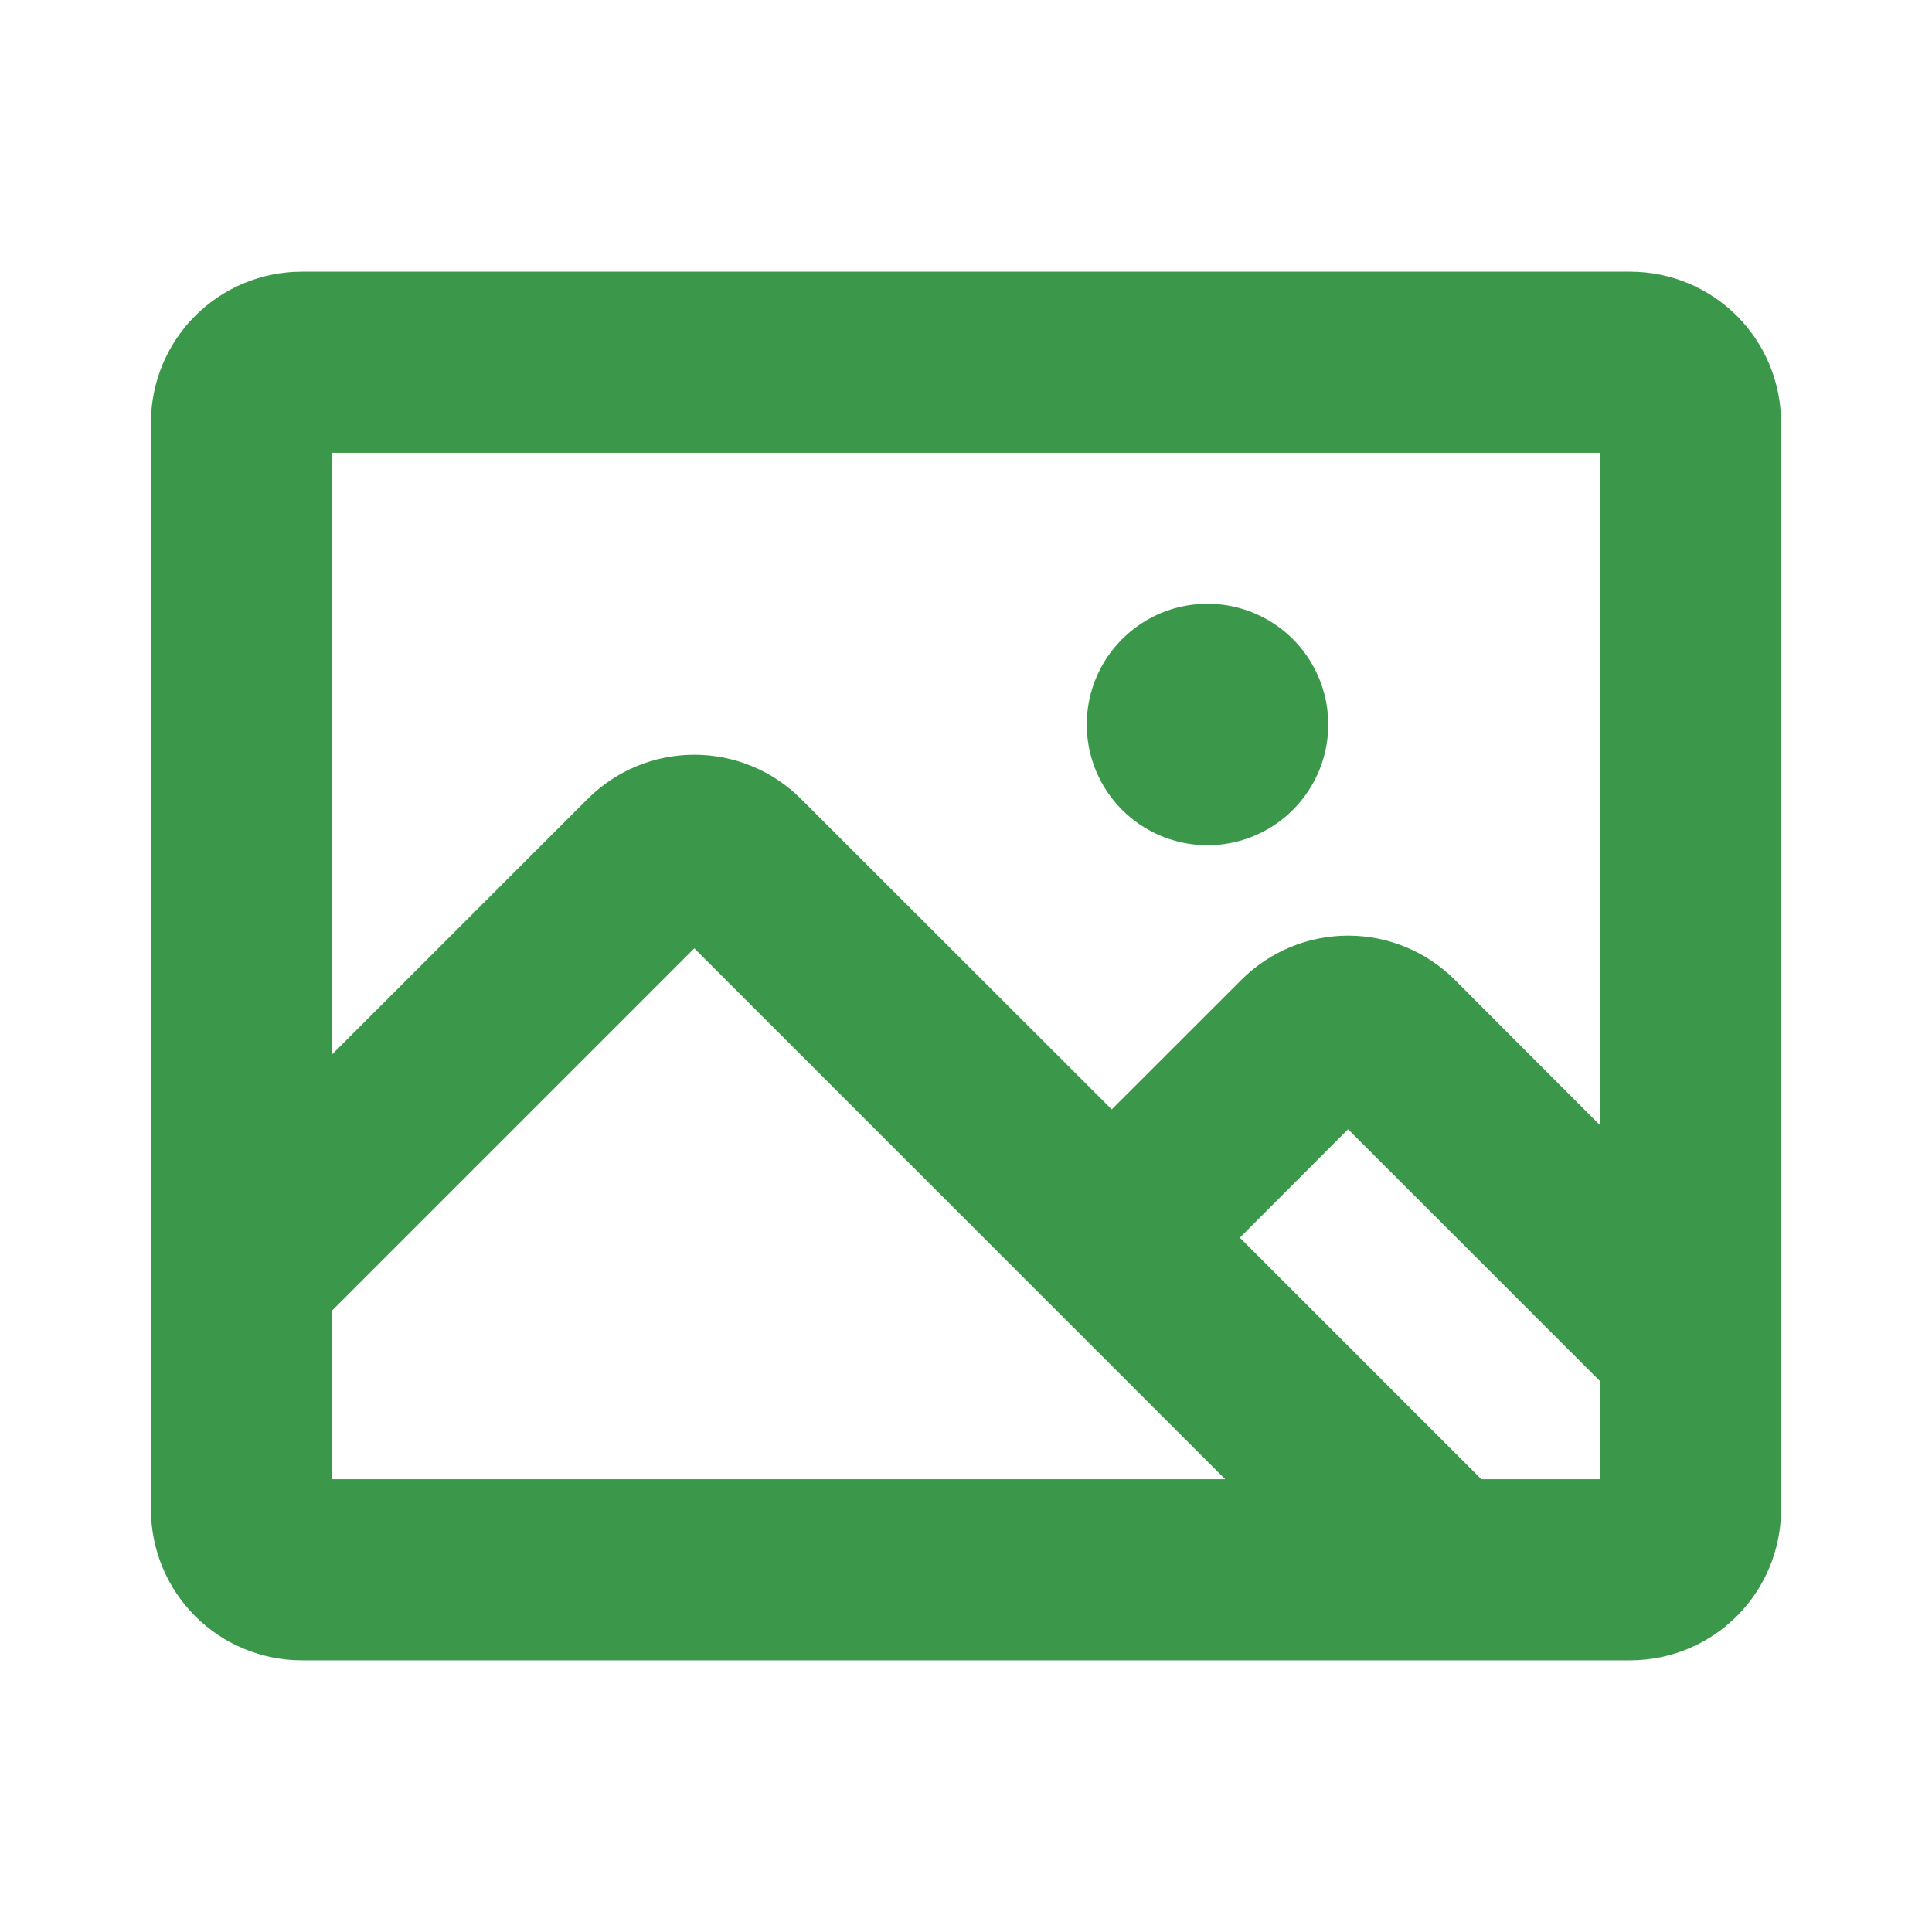 <svg width="40" height="40" viewBox="0 0 40 40" fill="none" xmlns="http://www.w3.org/2000/svg">
<path d="M22.5 15C22.5 14.505 22.647 14.022 22.921 13.611C23.196 13.2 23.587 12.88 24.043 12.69C24.5 12.501 25.003 12.452 25.488 12.548C25.973 12.645 26.418 12.883 26.768 13.232C27.117 13.582 27.355 14.027 27.452 14.512C27.548 14.997 27.499 15.5 27.31 15.957C27.12 16.413 26.8 16.804 26.389 17.079C25.978 17.353 25.494 17.5 25 17.5C24.337 17.5 23.701 17.237 23.232 16.768C22.763 16.299 22.5 15.663 22.5 15ZM36.875 8.75V31.25C36.875 32.079 36.546 32.874 35.96 33.46C35.374 34.046 34.579 34.375 33.75 34.375H6.25C5.421 34.375 4.626 34.046 4.04 33.46C3.454 32.874 3.125 32.079 3.125 31.25V8.75C3.125 7.921 3.454 7.126 4.04 6.54C4.626 5.954 5.421 5.625 6.25 5.625H33.75C34.579 5.625 35.374 5.954 35.96 6.54C36.546 7.126 36.875 7.921 36.875 8.75ZM6.875 9.375V21.831L12.166 16.541C12.752 15.955 13.546 15.626 14.375 15.626C15.204 15.626 15.998 15.955 16.584 16.541L23.017 22.969L25.702 20.286C26.288 19.7 27.082 19.371 27.911 19.371C28.74 19.371 29.534 19.7 30.12 20.286L33.125 23.295V9.375H6.875ZM6.875 30.625H25.366L14.375 19.634L6.875 27.134V30.625ZM33.125 30.625V28.594L27.911 23.38L25.669 25.625L30.669 30.625H33.125Z" fill="#3B984A"/>
</svg>
